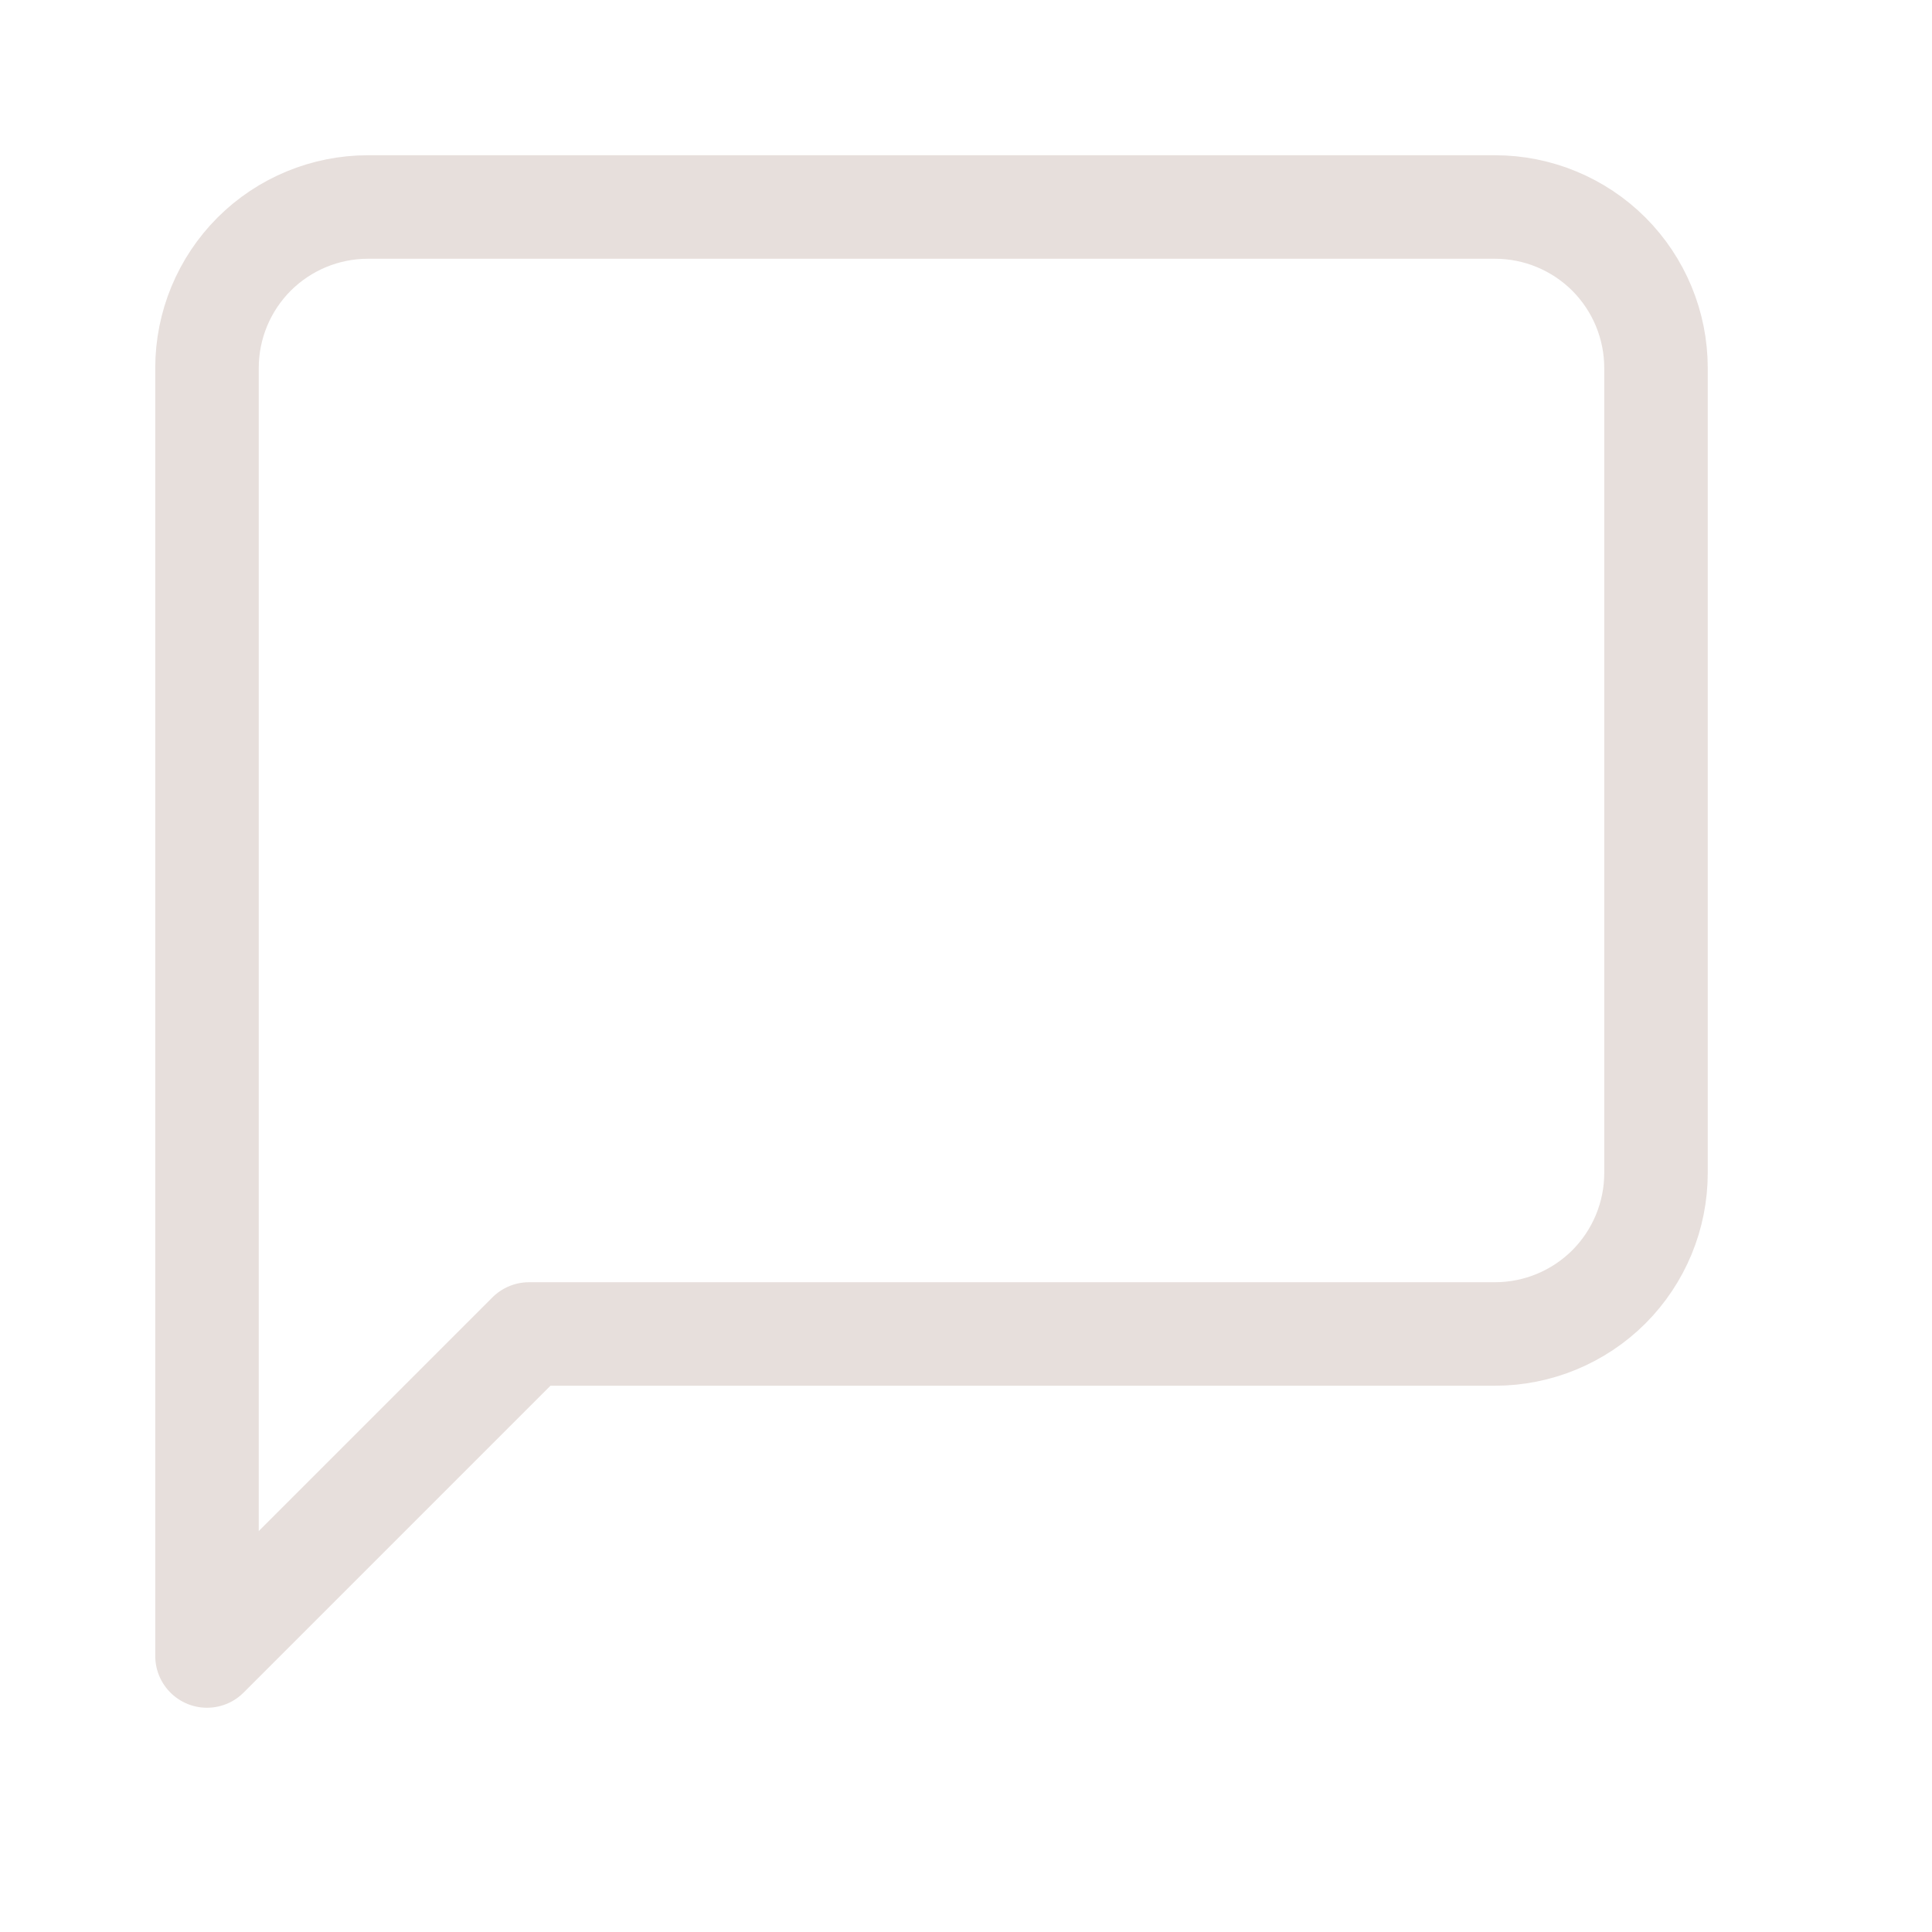 <svg width="28" height="28" viewBox="0 0 28 28" fill="none" xmlns="http://www.w3.org/2000/svg">
<path d="M24 17C24 17.619 23.754 18.212 23.317 18.65C22.879 19.087 22.285 19.333 21.667 19.333H7.667L3 24V5.333C3 4.714 3.246 4.121 3.683 3.683C4.121 3.246 4.714 3 5.333 3H21.667C22.285 3 22.879 3.246 23.317 3.683C23.754 4.121 24 4.714 24 5.333V17Z" stroke="#E7DFDC" stroke-width="1.5" stroke-linecap="round" stroke-linejoin="round"/>
</svg>
